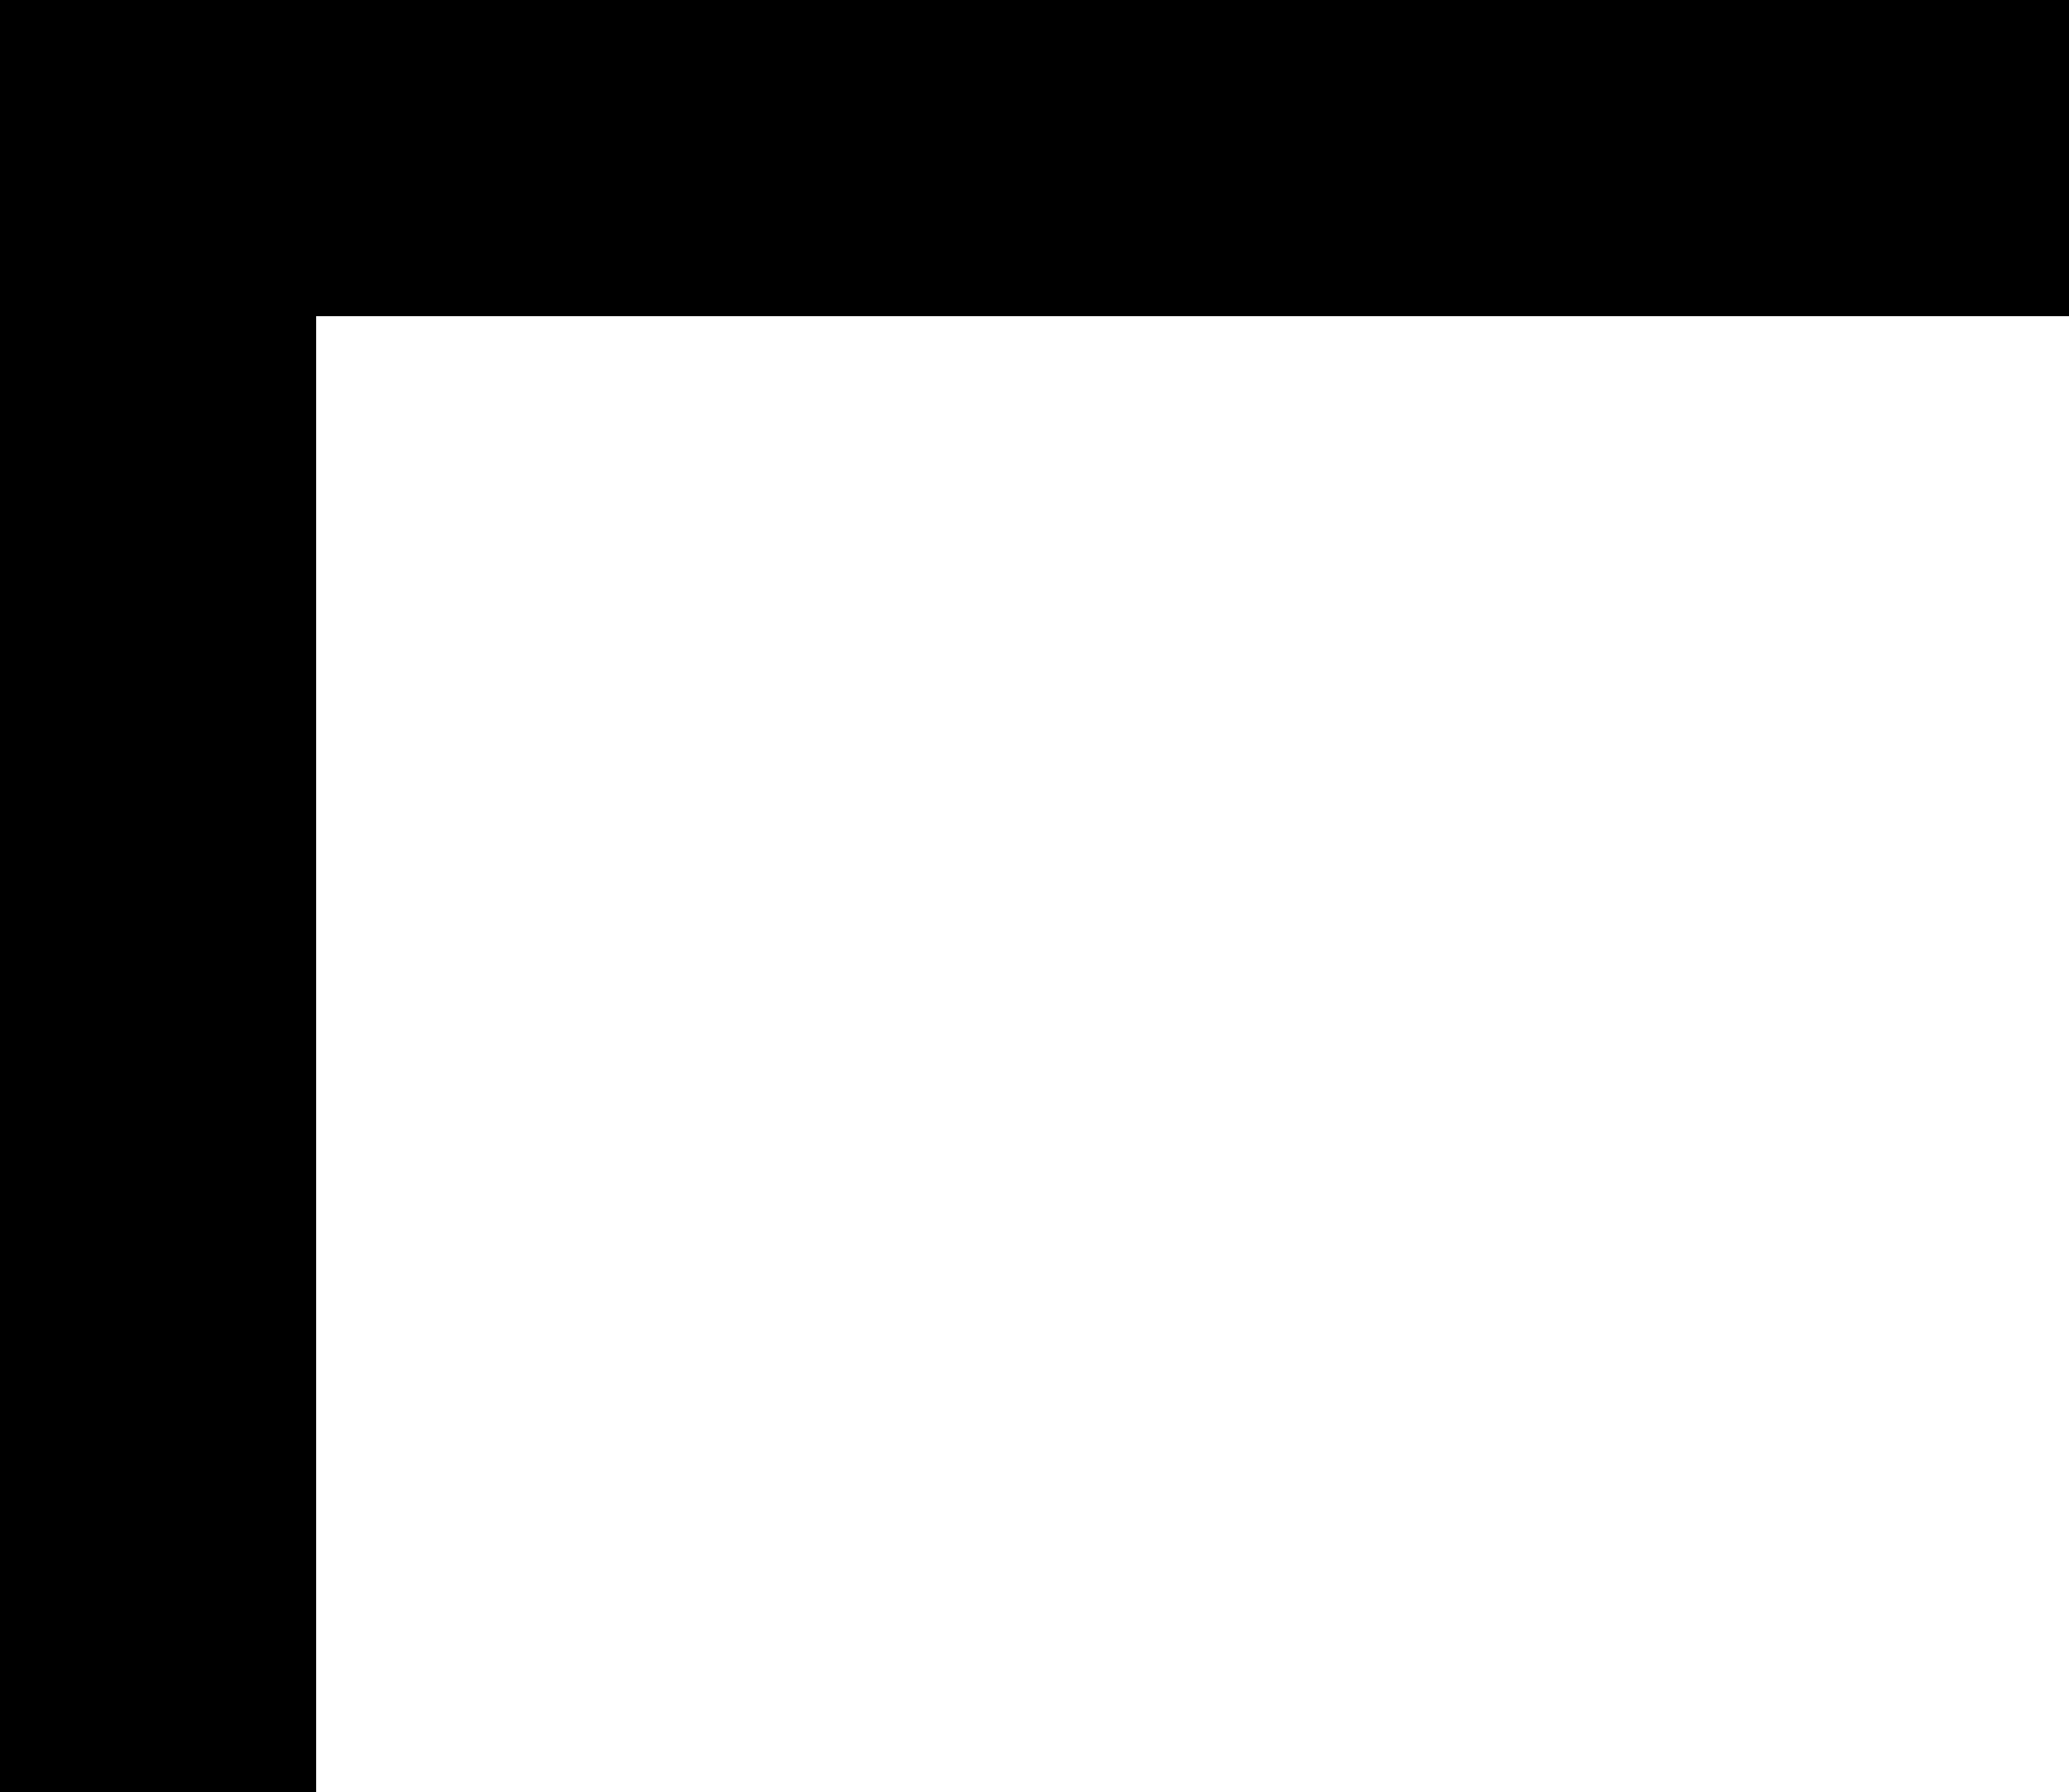 
<svg version="1.0" xmlns="http://www.w3.org/2000/svg" viewBox="0 0 261.76 226.69">
<path d="M113 407 l-113 -72 0 -167 0 -168 240 0 240 0 0 168 0 167 -116 73
c-63 39 -120 72 -127 71 -7 0 -63 -33 -124 -72z m230 -38 l97 -61 0 -134 0
-134 -200 0 -200 0 0 133 0 134 93 61 c50 33 97 61 102 61 6 1 54 -27 108 -60z"/>
</svg>
